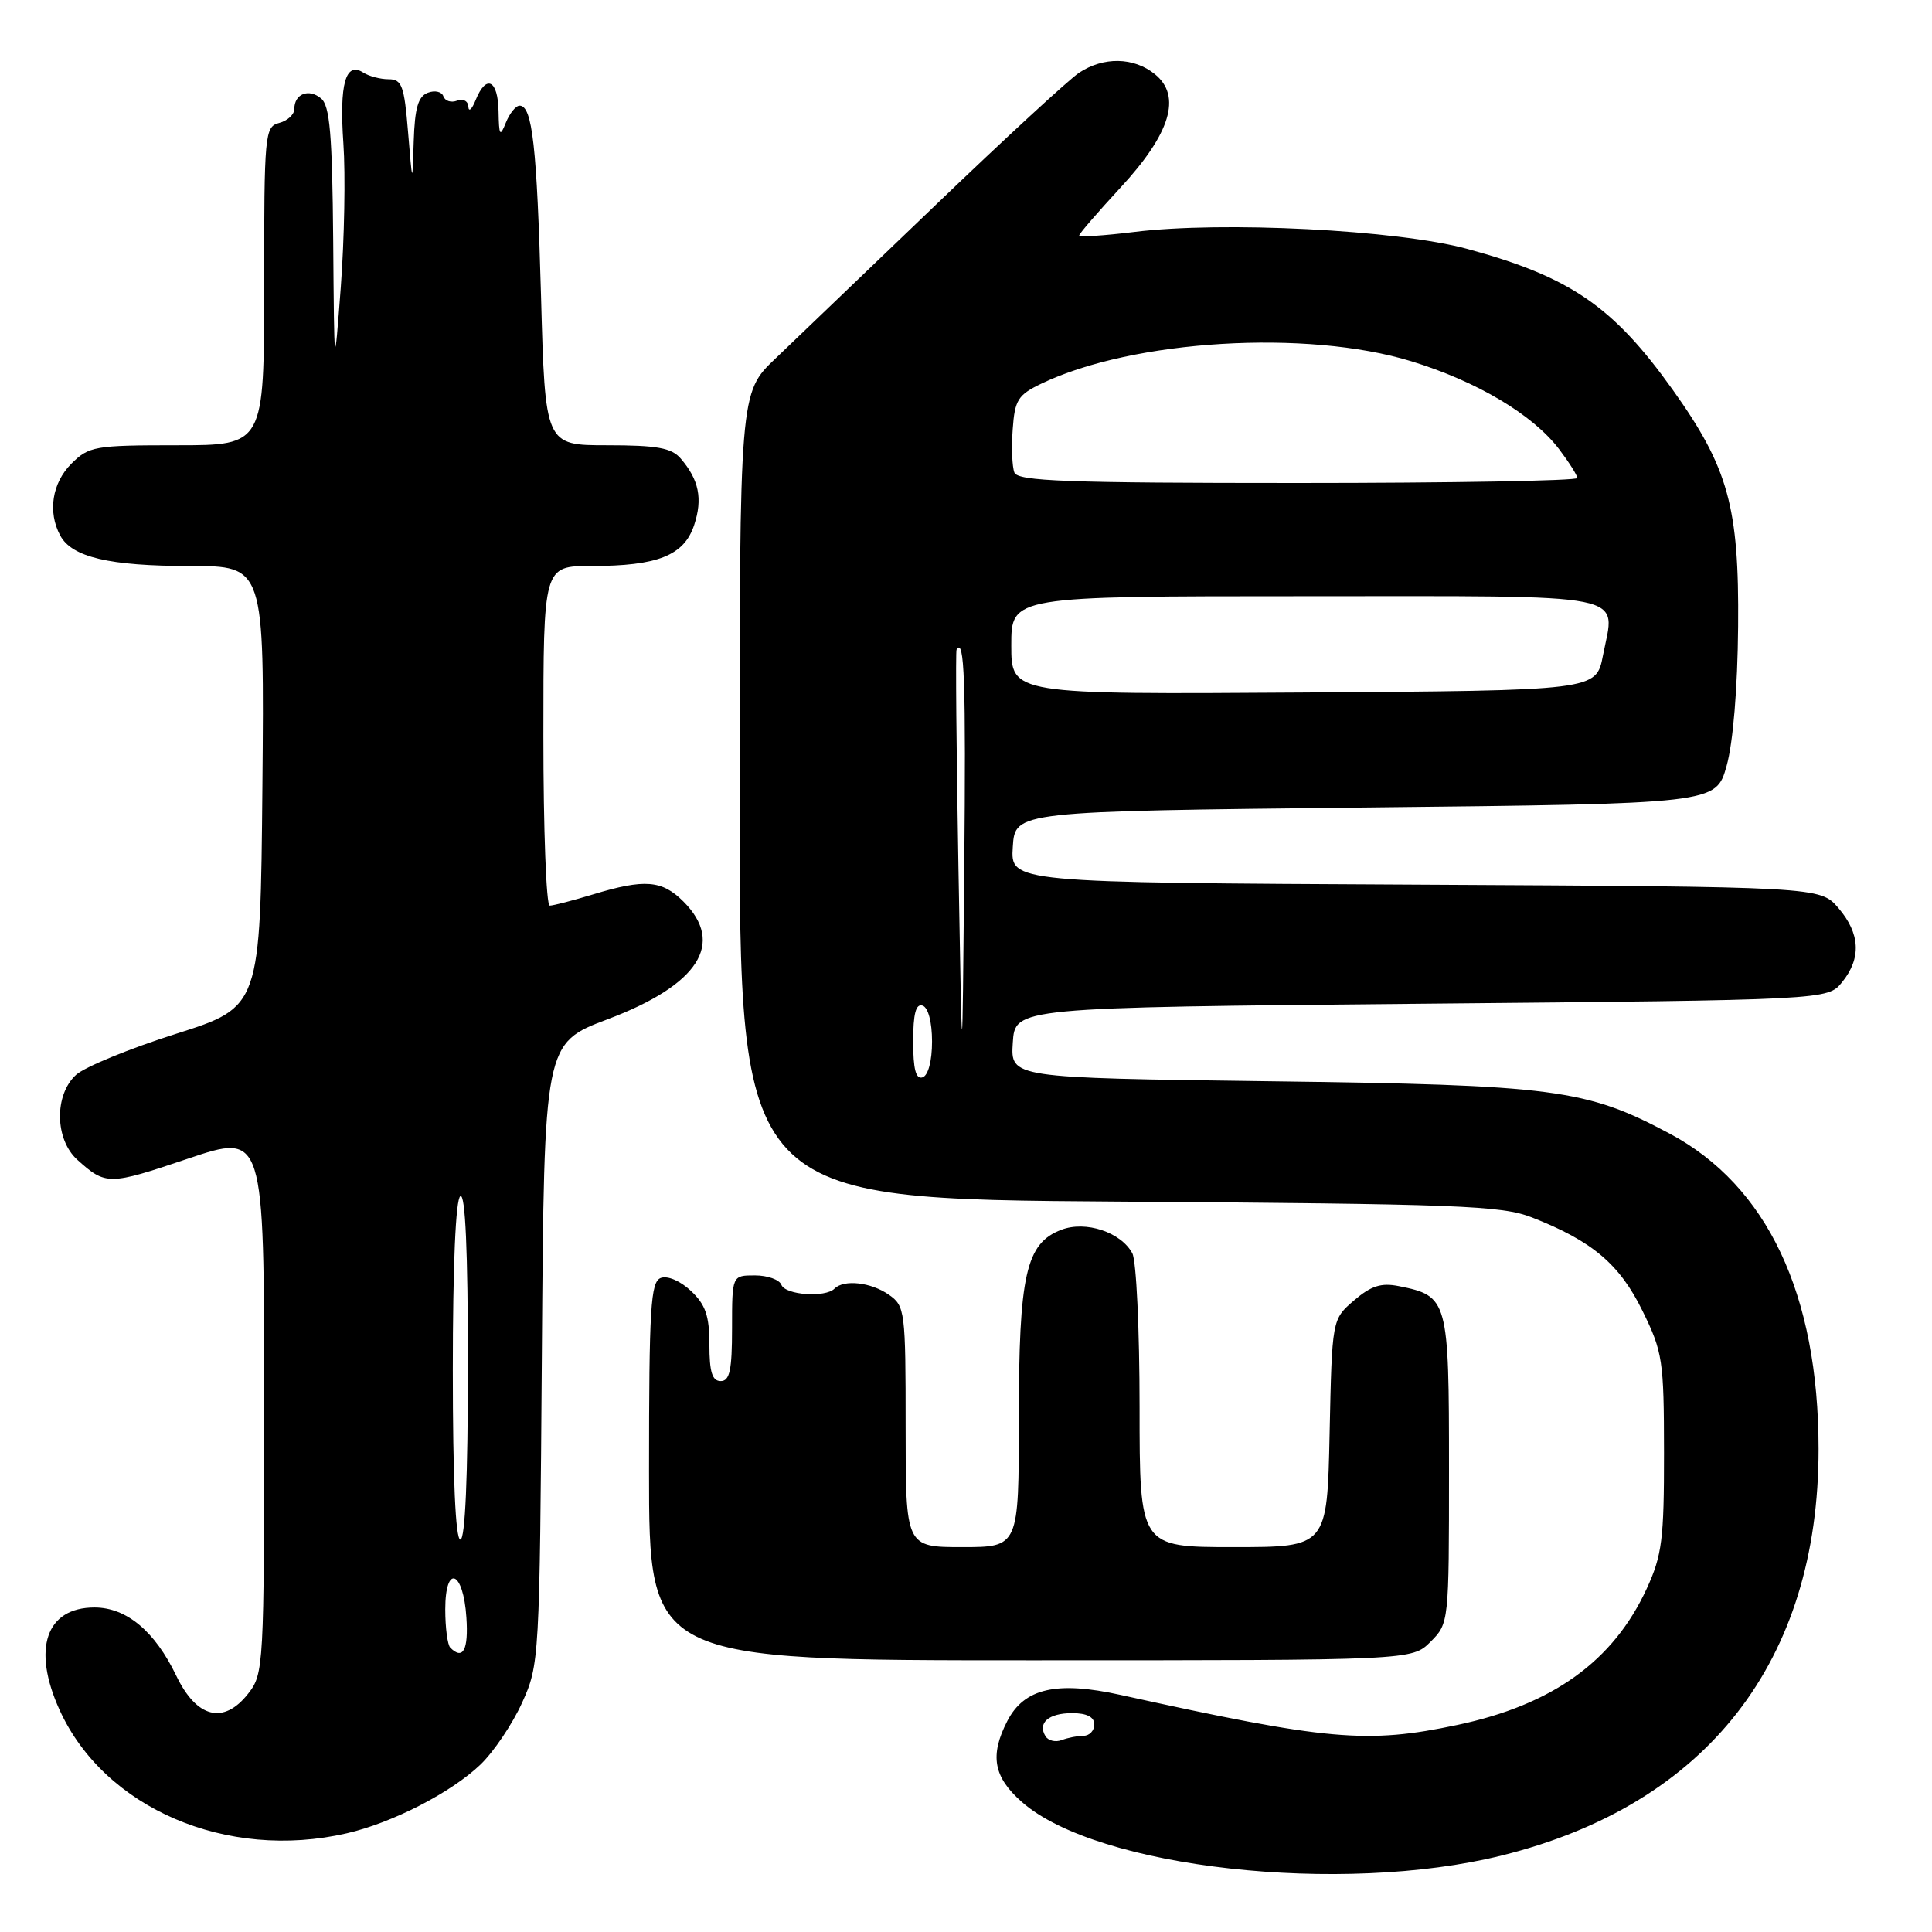 <?xml version="1.0" encoding="UTF-8" standalone="no"?>
<!DOCTYPE svg PUBLIC "-//W3C//DTD SVG 1.1//EN" "http://www.w3.org/Graphics/SVG/1.1/DTD/svg11.dtd" >
<svg xmlns="http://www.w3.org/2000/svg" xmlns:xlink="http://www.w3.org/1999/xlink" version="1.1" viewBox="0 0 256 256">
 <g >
 <path fill="currentColor"
d=" M 199.00 245.86 C 226.19 239.11 240.98 220.13 240.97 192.00 C 240.96 171.49 234.17 157.10 221.24 150.21 C 210.16 144.30 206.03 143.76 168.20 143.27 C 133.90 142.82 133.90 142.82 134.20 138.16 C 134.50 133.50 134.50 133.50 188.34 133.00 C 242.18 132.50 242.18 132.50 244.09 130.14 C 246.66 126.96 246.49 123.69 243.59 120.31 C 241.17 117.50 241.17 117.50 187.53 117.22 C 133.89 116.95 133.89 116.95 134.20 112.22 C 134.50 107.50 134.50 107.50 180.93 107.00 C 227.37 106.50 227.37 106.50 228.78 101.50 C 229.64 98.45 230.24 91.23 230.31 83.00 C 230.45 67.16 229.02 61.99 221.63 51.63 C 213.75 40.59 208.06 36.69 194.42 32.98 C 185.17 30.46 161.94 29.28 150.25 30.74 C 146.26 31.23 143.00 31.44 143.00 31.20 C 143.00 30.96 145.46 28.12 148.46 24.87 C 155.10 17.70 156.61 12.72 153.03 9.83 C 150.23 7.56 146.22 7.49 142.97 9.65 C 141.61 10.56 133.07 18.43 124.00 27.14 C 114.92 35.85 105.36 45.02 102.75 47.51 C 98.00 52.03 98.00 52.03 98.00 105.46 C 98.00 158.88 98.00 158.88 148.25 159.22 C 193.32 159.53 198.96 159.74 203.00 161.32 C 210.98 164.44 214.61 167.51 217.64 173.70 C 220.32 179.16 220.48 180.25 220.49 192.50 C 220.50 203.96 220.23 206.09 218.20 210.50 C 213.78 220.10 205.76 225.88 193.13 228.56 C 181.13 231.10 175.97 230.64 148.50 224.59 C 140.01 222.71 135.72 223.70 133.48 228.03 C 131.12 232.60 131.63 235.47 135.41 238.78 C 145.37 247.54 177.75 251.14 199.00 245.86 Z  M 45.96 242.92 C 52.02 241.53 59.83 237.50 63.68 233.80 C 65.43 232.11 67.91 228.43 69.18 225.62 C 71.47 220.57 71.50 219.92 71.80 179.36 C 72.10 138.23 72.10 138.23 80.53 135.05 C 92.58 130.50 96.11 125.01 90.55 119.45 C 87.71 116.62 85.42 116.44 78.59 118.51 C 75.89 119.33 73.30 120.00 72.84 120.00 C 72.38 120.00 72.00 109.88 72.00 97.50 C 72.00 75.00 72.00 75.00 78.35 75.00 C 87.15 75.00 90.64 73.61 91.98 69.57 C 93.13 66.09 92.62 63.57 90.19 60.75 C 88.99 59.35 87.06 59.00 80.46 59.00 C 72.23 59.00 72.23 59.00 71.69 39.25 C 71.14 19.37 70.54 14.00 68.85 14.00 C 68.35 14.00 67.53 15.01 67.03 16.25 C 66.25 18.20 66.12 18.00 66.06 14.75 C 65.99 10.57 64.42 9.80 63.03 13.25 C 62.53 14.49 62.10 14.89 62.06 14.14 C 62.03 13.39 61.37 13.03 60.56 13.34 C 59.78 13.64 58.96 13.38 58.75 12.76 C 58.55 12.15 57.62 11.93 56.69 12.29 C 55.40 12.78 54.96 14.32 54.82 18.72 C 54.65 24.50 54.65 24.50 54.07 17.50 C 53.57 11.36 53.25 10.50 51.50 10.50 C 50.40 10.50 48.89 10.10 48.14 9.62 C 45.79 8.11 44.95 11.11 45.50 19.00 C 45.79 23.12 45.63 31.68 45.16 38.00 C 44.29 49.50 44.29 49.50 44.15 31.87 C 44.03 17.79 43.71 14.00 42.54 13.04 C 40.91 11.68 39.00 12.43 39.00 14.44 C 39.00 15.17 38.10 16.00 37.00 16.29 C 35.08 16.79 35.00 17.65 35.00 37.91 C 35.00 59.00 35.00 59.00 23.45 59.00 C 12.53 59.00 11.78 59.13 9.45 61.45 C 6.90 64.01 6.30 67.83 7.98 70.96 C 9.52 73.83 14.49 75.00 25.16 75.00 C 35.03 75.00 35.03 75.00 34.77 104.22 C 34.50 133.43 34.50 133.43 23.34 136.98 C 17.21 138.92 11.25 141.37 10.09 142.41 C 7.17 145.06 7.25 150.98 10.25 153.68 C 14.02 157.07 14.41 157.07 24.87 153.54 C 35.00 150.13 35.00 150.13 35.00 185.93 C 35.00 220.87 34.95 221.79 32.88 224.42 C 29.64 228.55 26.06 227.66 23.36 222.05 C 20.53 216.15 16.76 213.00 12.52 213.00 C 6.09 213.00 4.22 218.48 7.89 226.57 C 13.81 239.61 30.06 246.59 45.96 242.92 Z  M 189.55 217.55 C 191.99 215.10 192.00 215.02 192.00 194.70 C 192.00 172.16 191.88 171.73 185.35 170.42 C 183.01 169.95 181.67 170.38 179.41 172.32 C 176.50 174.82 176.50 174.82 176.18 189.91 C 175.86 205.00 175.86 205.00 163.43 205.00 C 151.00 205.00 151.00 205.00 151.00 186.43 C 151.00 176.22 150.57 167.06 150.04 166.07 C 148.54 163.27 143.87 161.72 140.64 162.95 C 135.94 164.73 135.00 168.90 135.00 187.97 C 135.00 205.00 135.00 205.00 127.50 205.00 C 120.00 205.00 120.00 205.00 120.00 189.06 C 120.00 173.71 119.92 173.05 117.78 171.56 C 115.42 169.91 111.83 169.50 110.58 170.75 C 109.36 171.98 104.06 171.60 103.54 170.25 C 103.28 169.56 101.70 169.00 100.03 169.00 C 97.00 169.00 97.00 169.00 97.00 176.00 C 97.00 181.56 96.69 183.00 95.50 183.00 C 94.37 183.00 94.00 181.80 94.00 178.17 C 94.00 174.35 93.49 172.87 91.55 171.05 C 90.14 169.72 88.44 169.00 87.55 169.34 C 86.21 169.86 86.00 173.28 86.00 194.97 C 86.00 220.00 86.00 220.00 136.55 220.00 C 187.09 220.00 187.09 220.00 189.55 217.55 Z  M 138.54 230.07 C 137.45 228.30 138.94 227.00 142.06 227.00 C 144.01 227.00 145.00 227.51 145.00 228.50 C 145.00 229.32 144.36 230.00 143.58 230.00 C 142.80 230.00 141.50 230.26 140.68 230.57 C 139.87 230.88 138.91 230.66 138.54 230.07 Z  M 121.00 138.00 C 121.00 134.31 121.36 132.95 122.25 133.25 C 122.99 133.50 123.50 135.42 123.50 138.00 C 123.50 140.58 122.99 142.50 122.25 142.75 C 121.36 143.05 121.00 141.69 121.00 138.00 Z  M 127.00 115.00 C 126.72 99.32 126.61 86.31 126.75 86.08 C 127.79 84.35 128.00 90.26 127.77 115.10 C 127.50 143.50 127.50 143.50 127.00 115.00 Z  M 134.00 85.51 C 134.00 79.00 134.00 79.00 173.03 79.00 C 216.97 79.00 214.03 78.41 212.40 86.86 C 211.50 91.50 211.50 91.50 172.75 91.76 C 134.00 92.02 134.00 92.02 134.00 85.51 Z  M 134.41 62.61 C 134.11 61.85 134.01 59.27 134.19 56.87 C 134.46 53.00 134.89 52.32 138.00 50.83 C 150.13 45.01 173.15 43.62 187.00 47.87 C 195.69 50.53 203.07 54.92 206.56 59.48 C 207.90 61.25 209.00 62.98 209.00 63.34 C 209.00 63.70 192.34 64.00 171.97 64.00 C 141.33 64.00 134.85 63.76 134.41 62.61 Z  M 59.67 218.33 C 59.30 217.97 59.00 215.68 59.00 213.25 C 59.00 207.18 61.40 208.10 61.80 214.33 C 62.09 218.63 61.35 220.01 59.67 218.33 Z  M 60.00 181.56 C 60.00 167.68 60.38 158.88 61.00 158.50 C 61.66 158.09 62.00 165.82 62.00 180.94 C 62.00 195.65 61.64 204.00 61.00 204.00 C 60.36 204.00 60.00 195.85 60.00 181.56 Z "/>
</g>
</svg>